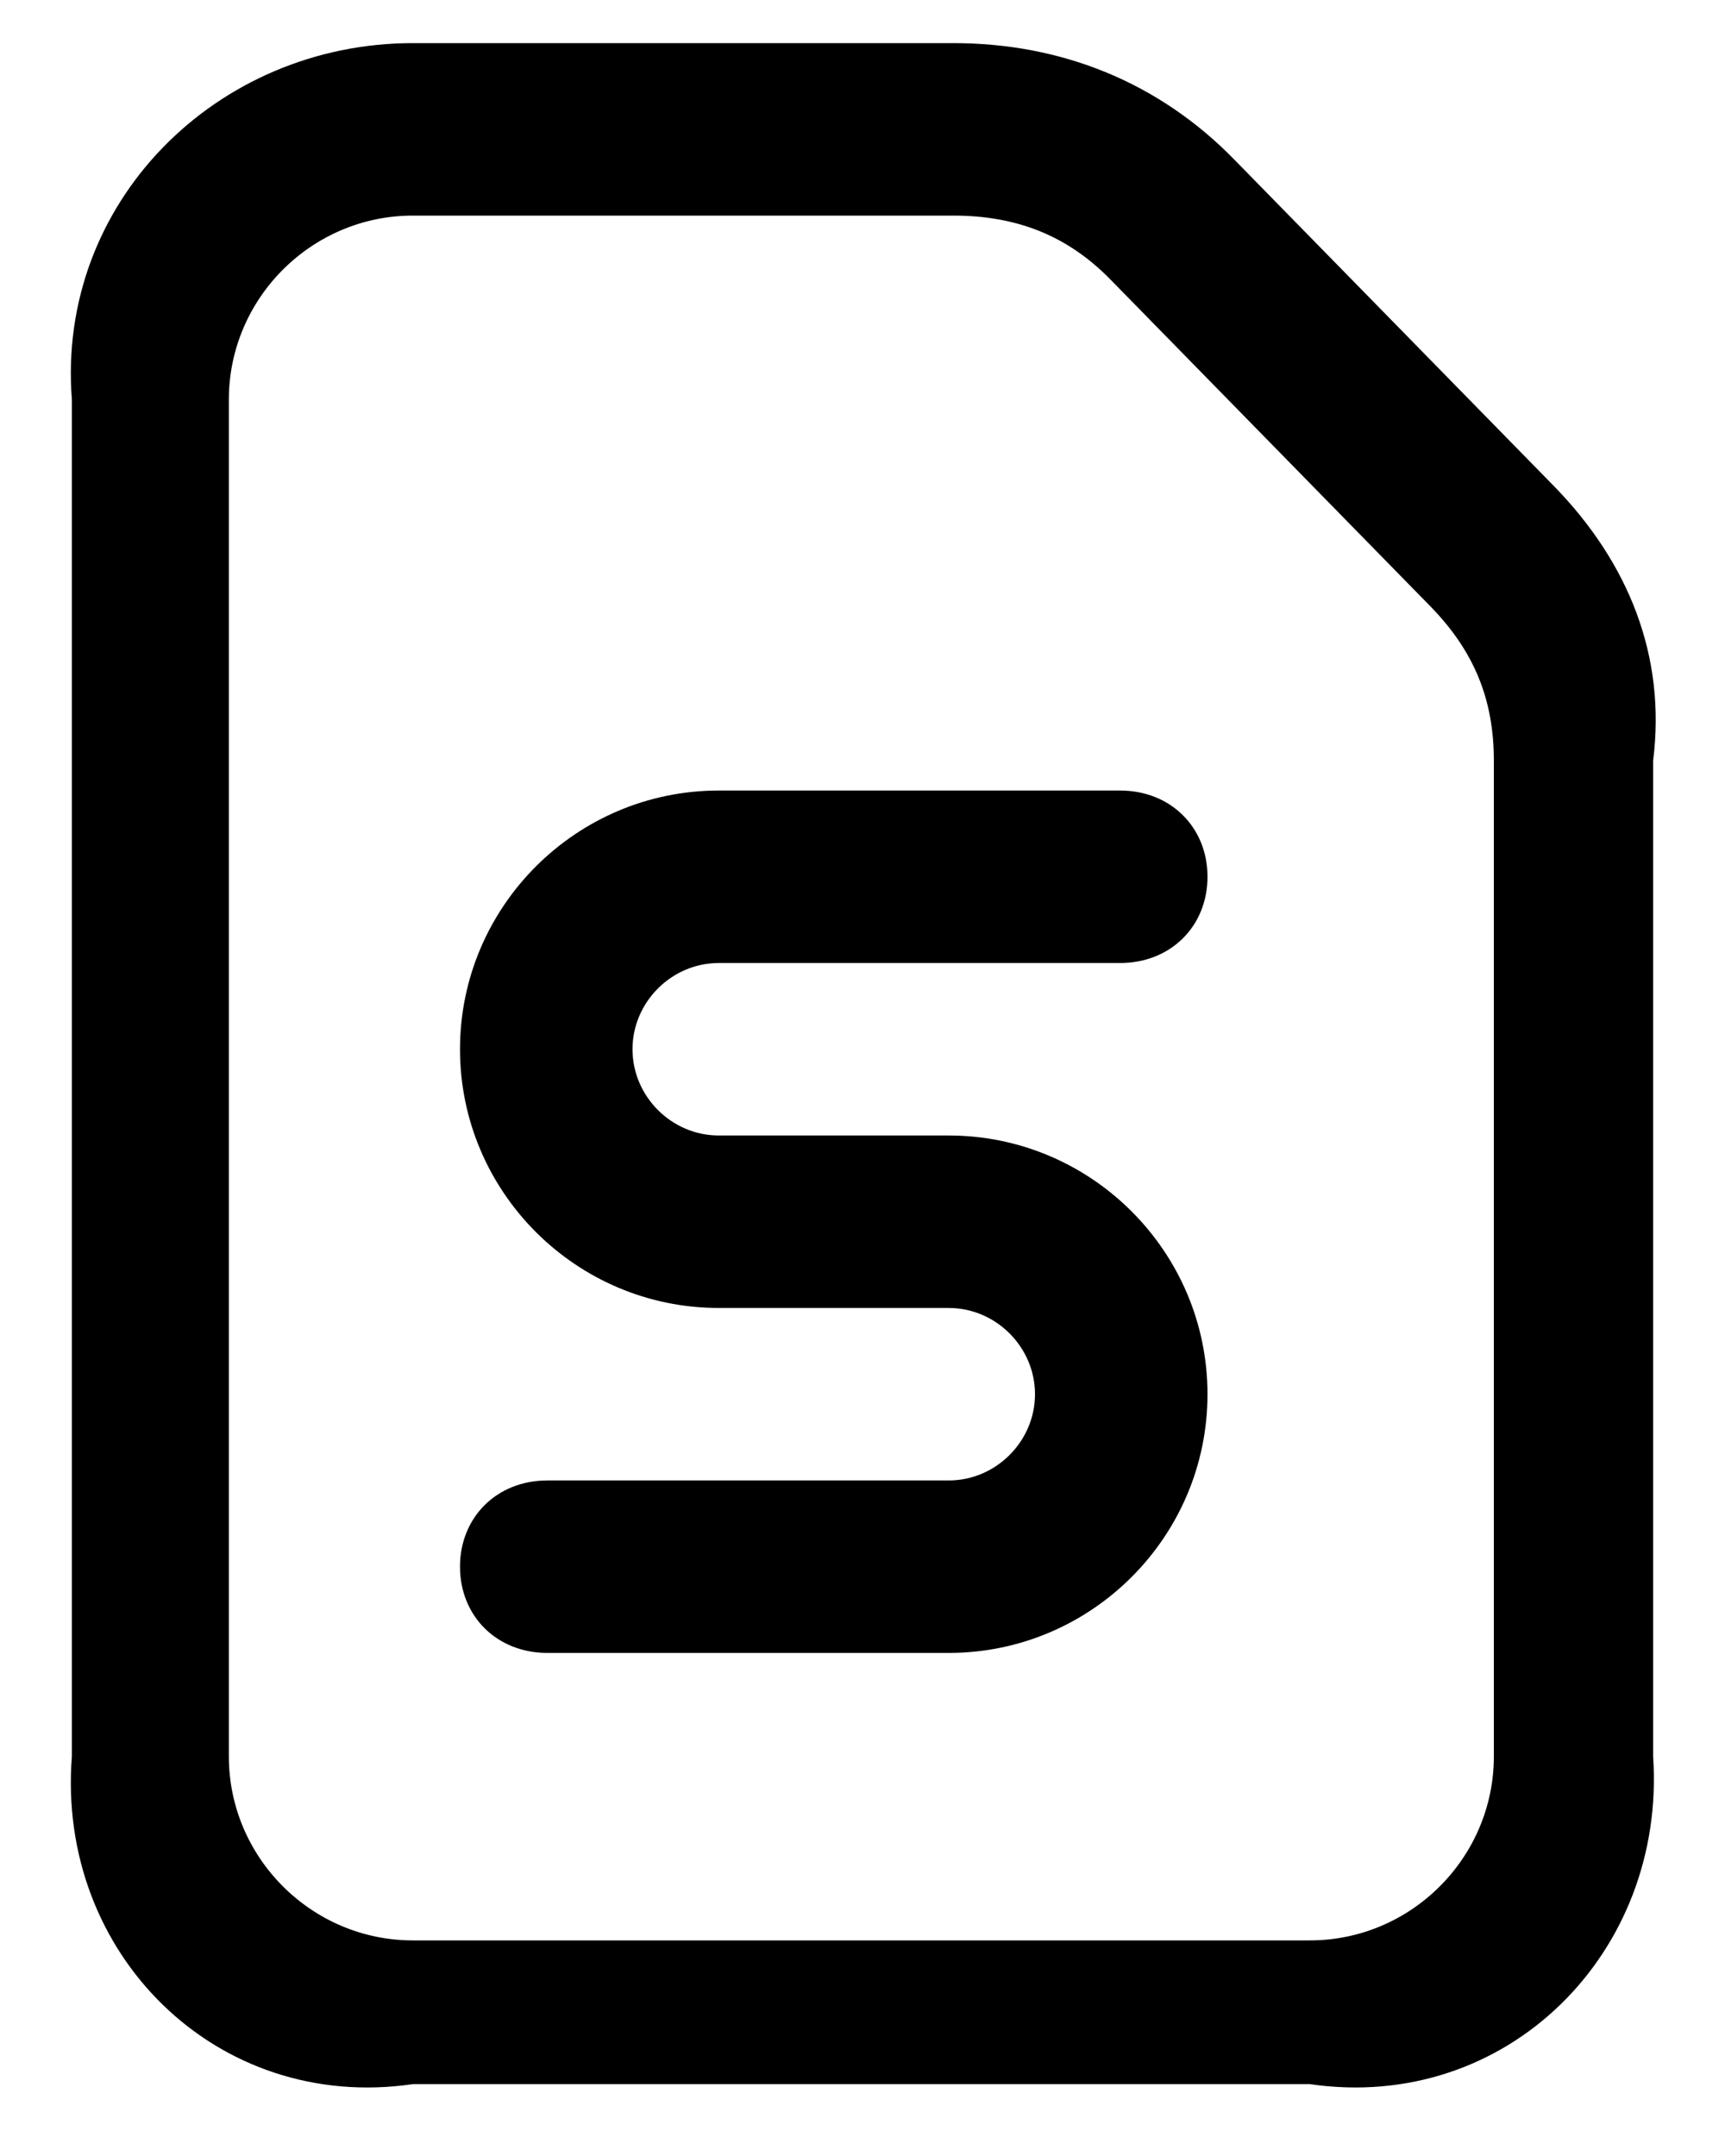﻿<?xml version="1.0" encoding="utf-8"?>
<svg version="1.1" xmlns:xlink="http://www.w3.org/1999/xlink" width="24px" height="30px" xmlns="http://www.w3.org/2000/svg">
  <defs>
    <pattern id="BGPattern" patternUnits="userSpaceOnUse" alignment="0 0" imageRepeat="None" />
    <mask fill="white" id="Clip305">
      <path d="M 18.224 29  L 5.744 29  C 3.008 29.4  0.784 27.176  1 24.44  L 1 5.56  C 0.784 2.824  3.008 0.6  5.744 0.6  L 13.264 0.6  C 14.768 0.6  16.128 1.144  17.184 2.232  L 21.632 6.776  C 22.656 7.832  23.184 9.128  23 10.584  L 23 24.44  C 23.184 27.176  20.96 29.4  18.224 29  Z M 3.184 24.44  C 3.184 25.848  4.336 27  5.744 27  L 18.224 27  C 19.632 27  20.784 25.848  20.784 24.44  L 20.784 10.584  C 20.784 9.736  20.512 9.064  19.904 8.44  L 15.456 3.896  C 14.864 3.288  14.16 3  13.264 3  L 5.744 3  C 4.336 3  3.184 4.152  3.184 5.56  L 3.184 24.44  Z M 13.2 23  L 7.616 23  C 6.912 23  6.4 22.488  6.4 21.8  C 6.4 21.112  6.912 20.6  7.616 20.6  L 13.2 20.6  C 13.856 20.6  14.4 20.056  14.4 19.4  C 14.4 18.744  13.856 18.2  13.2 18.2  L 10 18.2  C 8.016 18.2  6.4 16.584  6.4 14.6  C 6.4 12.616  8.016 11  10 11  L 15.584 11  C 16.288 11  16.8 11.512  16.8 12.2  C 16.8 12.888  16.288 13.4  15.584 13.4  L 10 13.4  C 9.344 13.4  8.8 13.944  8.8 14.6  C 8.8 15.256  9.344 15.8  10 15.8  L 13.2 15.8  C 15.184 15.8  16.8 17.416  16.8 19.4  C 16.8 21.384  15.184 23  13.2 23  Z " fill-rule="evenodd" />
    </mask>
  </defs>
  <g>
    <path d="M 18.224 29  L 5.744 29  C 3.008 29.4  0.784 27.176  1 24.44  L 1 5.56  C 0.784 2.824  3.008 0.6  5.744 0.6  L 13.264 0.6  C 14.768 0.6  16.128 1.144  17.184 2.232  L 21.632 6.776  C 22.656 7.832  23.184 9.128  23 10.584  L 23 24.44  C 23.184 27.176  20.96 29.4  18.224 29  Z M 3.184 24.44  C 3.184 25.848  4.336 27  5.744 27  L 18.224 27  C 19.632 27  20.784 25.848  20.784 24.44  L 20.784 10.584  C 20.784 9.736  20.512 9.064  19.904 8.44  L 15.456 3.896  C 14.864 3.288  14.16 3  13.264 3  L 5.744 3  C 4.336 3  3.184 4.152  3.184 5.56  L 3.184 24.44  Z M 13.2 23  L 7.616 23  C 6.912 23  6.4 22.488  6.4 21.8  C 6.4 21.112  6.912 20.6  7.616 20.6  L 13.2 20.6  C 13.856 20.6  14.4 20.056  14.4 19.4  C 14.4 18.744  13.856 18.2  13.2 18.2  L 10 18.2  C 8.016 18.2  6.4 16.584  6.4 14.6  C 6.4 12.616  8.016 11  10 11  L 15.584 11  C 16.288 11  16.8 11.512  16.8 12.2  C 16.8 12.888  16.288 13.4  15.584 13.4  L 10 13.4  C 9.344 13.4  8.8 13.944  8.8 14.6  C 8.8 15.256  9.344 15.8  10 15.8  L 13.2 15.8  C 15.184 15.8  16.8 17.416  16.8 19.4  C 16.8 21.384  15.184 23  13.2 23  Z " fill-rule="nonzero" fill="rgba(0, 0, 0, 1)" stroke="none" class="fill" />
    <path d="M 18.224 29  L 5.744 29  C 3.008 29.4  0.784 27.176  1 24.44  L 1 5.56  C 0.784 2.824  3.008 0.6  5.744 0.6  L 13.264 0.6  C 14.768 0.6  16.128 1.144  17.184 2.232  L 21.632 6.776  C 22.656 7.832  23.184 9.128  23 10.584  L 23 24.44  C 23.184 27.176  20.96 29.4  18.224 29  Z " stroke-width="0" stroke-dasharray="0" stroke="rgba(255, 255, 255, 0)" fill="none" class="stroke" mask="url(#Clip305)" />
    <path d="M 3.184 24.44  C 3.184 25.848  4.336 27  5.744 27  L 18.224 27  C 19.632 27  20.784 25.848  20.784 24.44  L 20.784 10.584  C 20.784 9.736  20.512 9.064  19.904 8.44  L 15.456 3.896  C 14.864 3.288  14.16 3  13.264 3  L 5.744 3  C 4.336 3  3.184 4.152  3.184 5.56  L 3.184 24.44  Z " stroke-width="0" stroke-dasharray="0" stroke="rgba(255, 255, 255, 0)" fill="none" class="stroke" mask="url(#Clip305)" />
    <path d="M 13.2 23  L 7.616 23  C 6.912 23  6.4 22.488  6.4 21.8  C 6.4 21.112  6.912 20.6  7.616 20.6  L 13.2 20.6  C 13.856 20.6  14.4 20.056  14.4 19.4  C 14.4 18.744  13.856 18.2  13.2 18.2  L 10 18.2  C 8.016 18.2  6.4 16.584  6.4 14.6  C 6.4 12.616  8.016 11  10 11  L 15.584 11  C 16.288 11  16.8 11.512  16.8 12.2  C 16.8 12.888  16.288 13.4  15.584 13.4  L 10 13.4  C 9.344 13.4  8.8 13.944  8.8 14.6  C 8.8 15.256  9.344 15.8  10 15.8  L 13.2 15.8  C 15.184 15.8  16.8 17.416  16.8 19.4  C 16.8 21.384  15.184 23  13.2 23  Z " stroke-width="0" stroke-dasharray="0" stroke="rgba(255, 255, 255, 0)" fill="none" class="stroke" mask="url(#Clip305)" />
  </g>
</svg>
